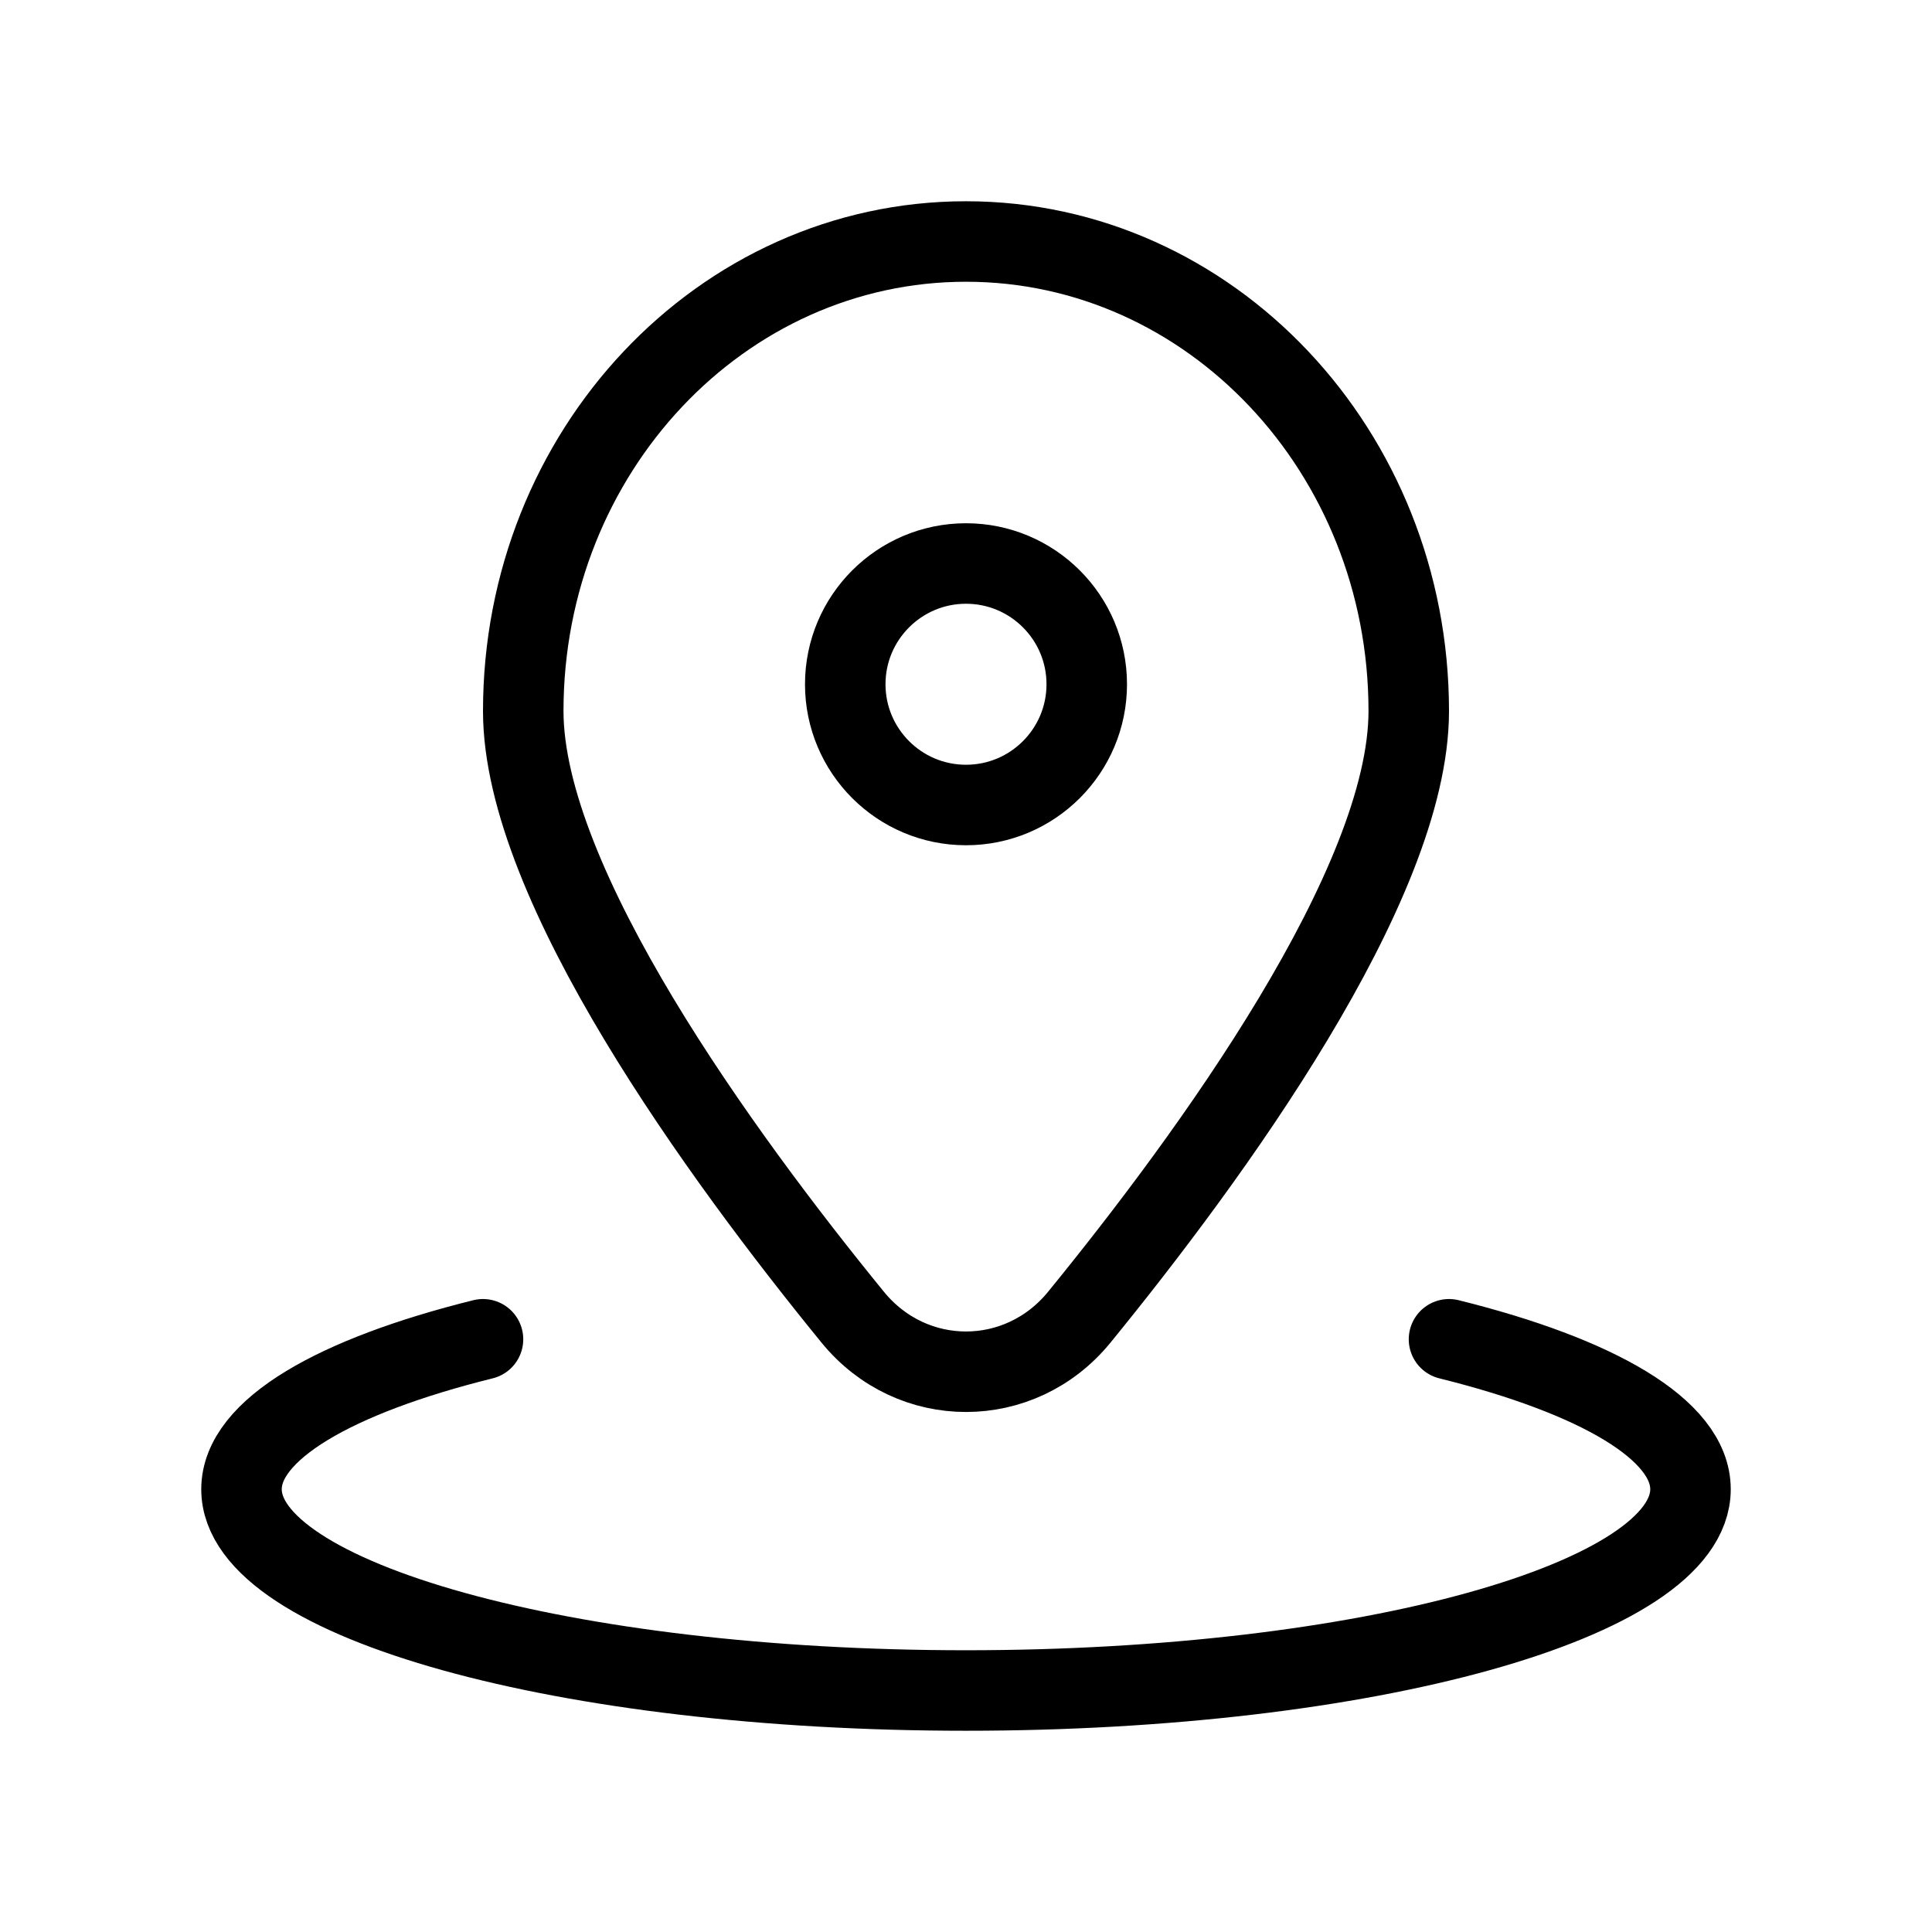 <svg width="24" height="24" viewBox="0 0 24 24" fill="none" xmlns="http://www.w3.org/2000/svg">
<path d="M6 16.637C4.159 17.094 3 17.76 3 18.5C3 19.881 7.029 21 12 21C16.971 21 21 19.881 21 18.5C21 17.76 19.841 17.094 18 16.637M17.5 8.833C17.5 10.989 15.037 14.365 13.407 16.363C12.67 17.266 11.33 17.266 10.593 16.363C8.963 14.365 6.5 10.989 6.5 8.833C6.5 5.612 8.962 3 12 3C15.038 3 17.5 5.612 17.5 8.833ZM13.5 8.5C13.5 9.328 12.828 10 12 10C11.172 10 10.5 9.328 10.5 8.5C10.5 7.672 11.172 7 12 7C12.828 7 13.5 7.672 13.5 8.5Z" stroke="black" stroke-linecap="round" stroke-linejoin="round"/>
</svg>
